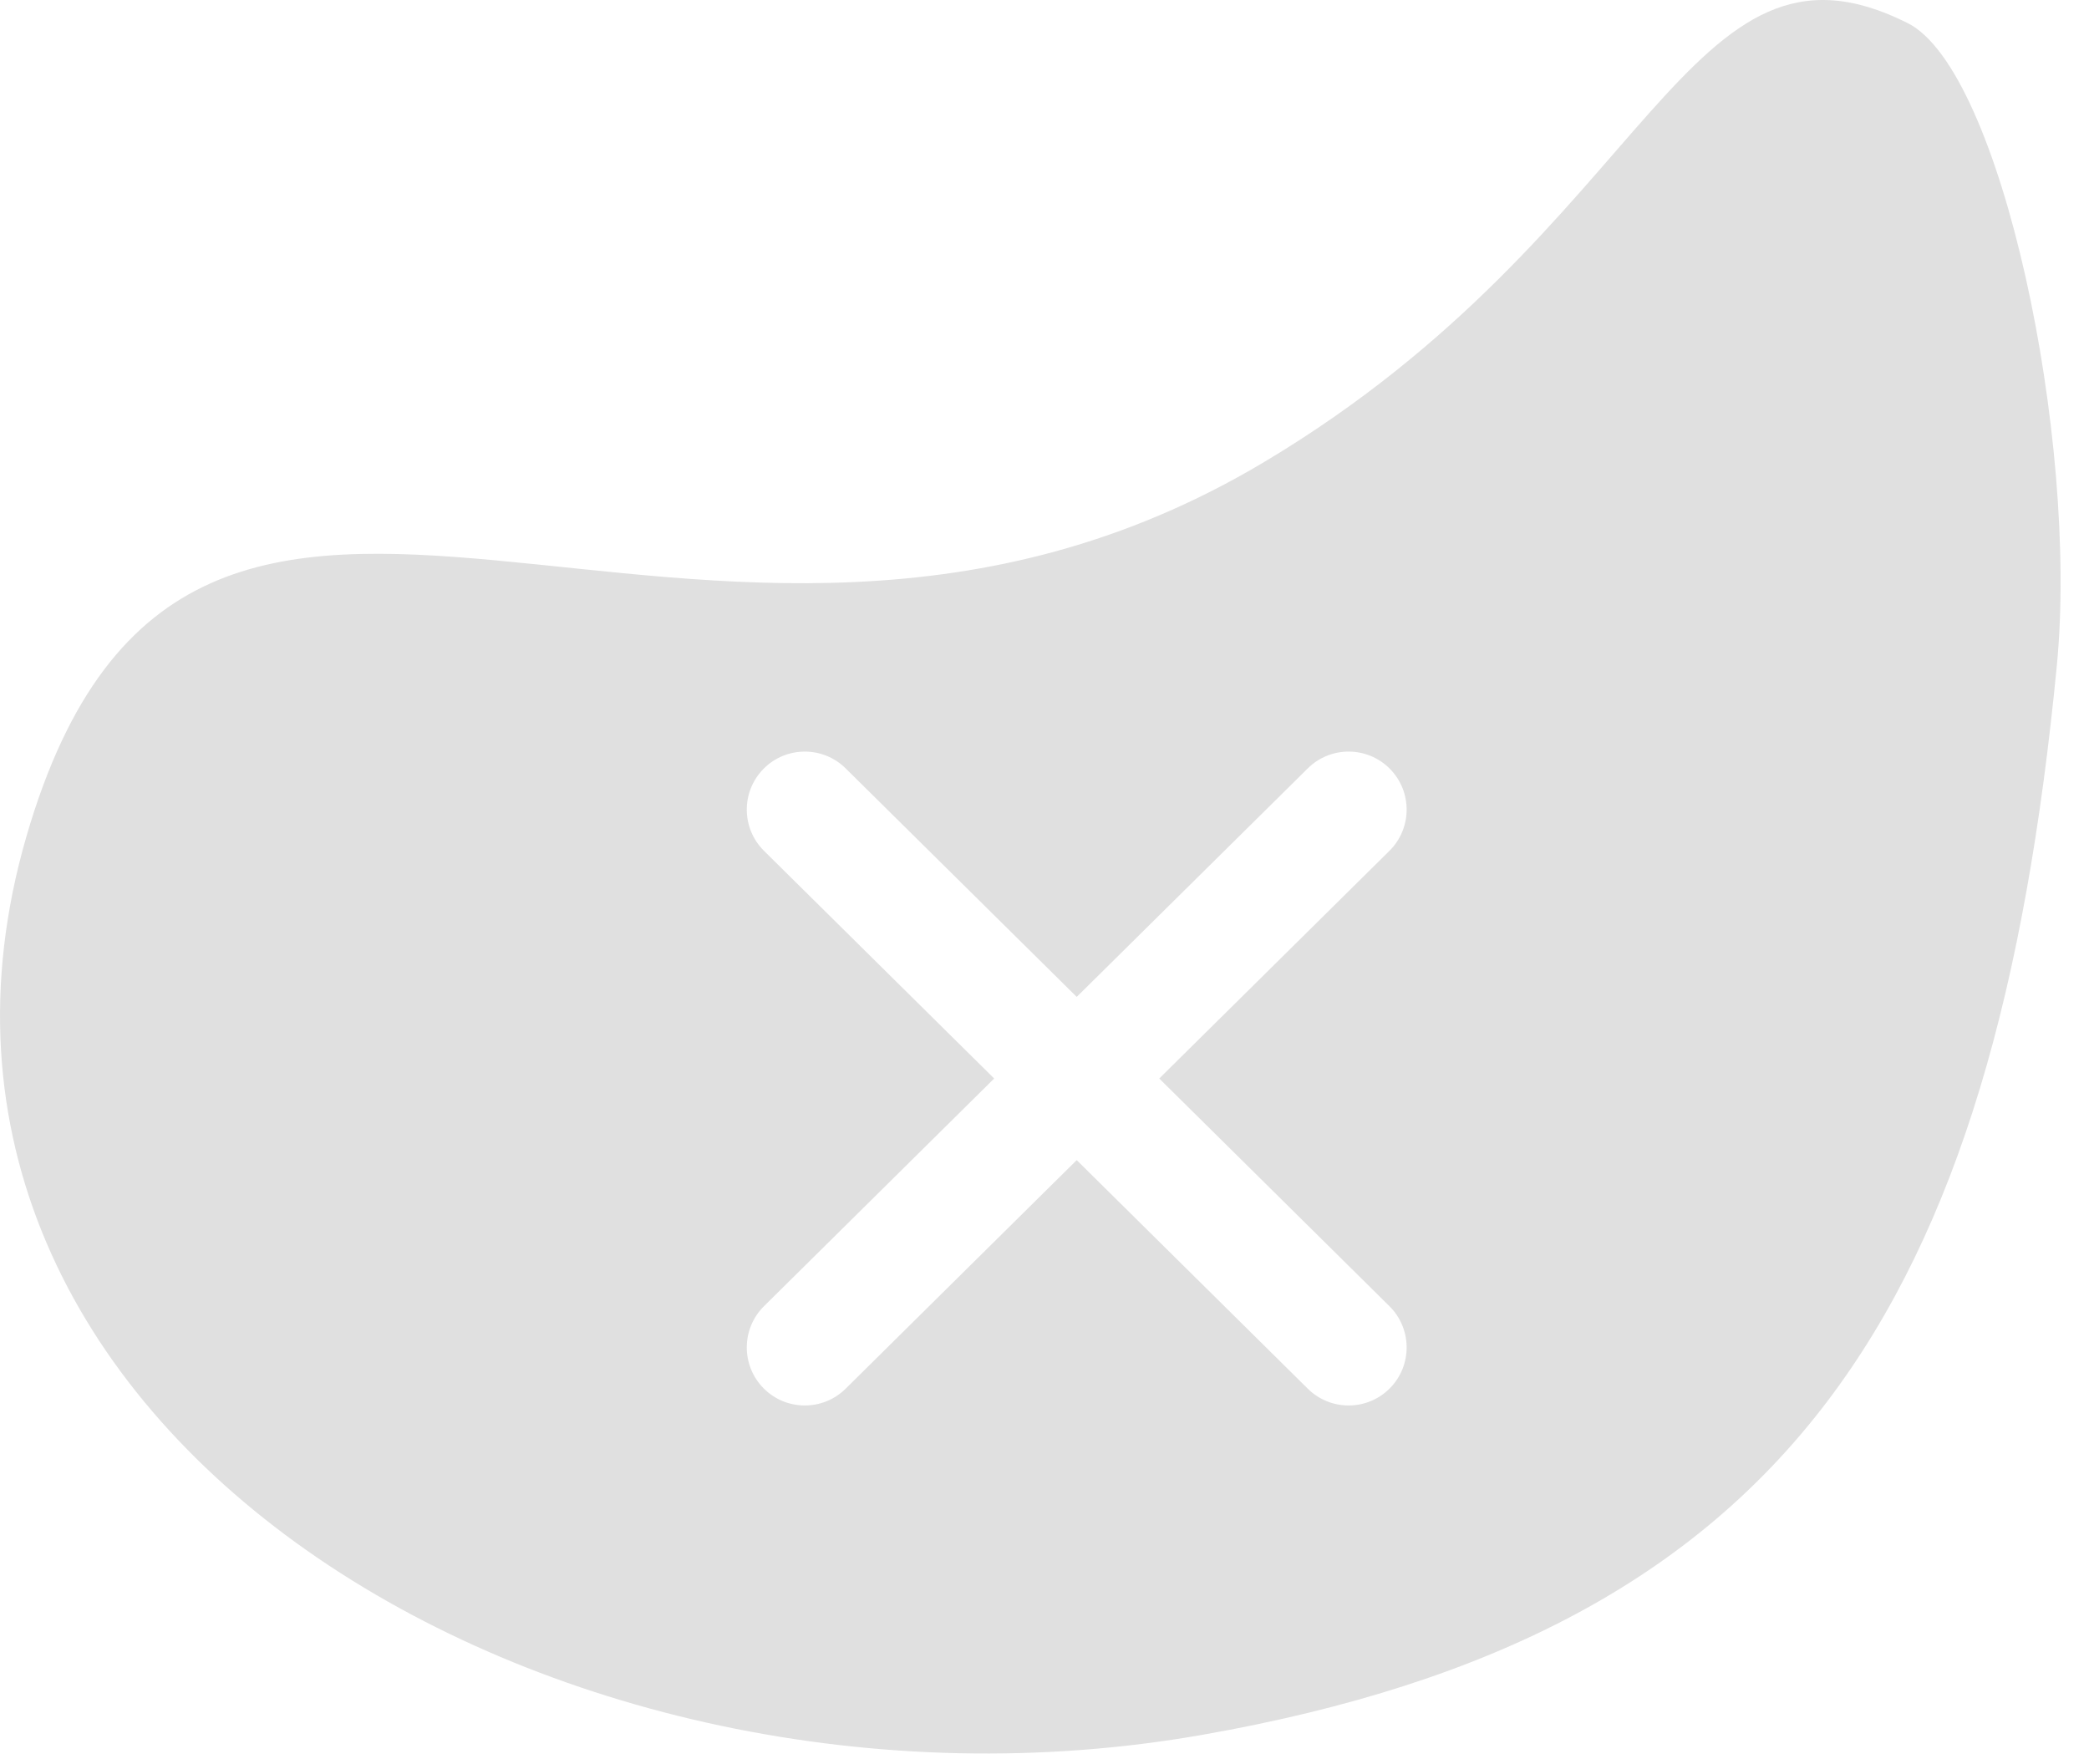 <?xml version="1.0" encoding="UTF-8" standalone="no"?><!DOCTYPE svg PUBLIC "-//W3C//DTD SVG 1.1//EN" "http://www.w3.org/Graphics/SVG/1.1/DTD/svg11.dtd"><svg width="100%" height="100%" viewBox="0 0 45 38" version="1.1" xmlns="http://www.w3.org/2000/svg" xmlns:xlink="http://www.w3.org/1999/xlink" xml:space="preserve" xmlns:serif="http://www.serif.com/" style="fill-rule:evenodd;clip-rule:evenodd;stroke-linejoin:round;stroke-miterlimit:2;"><path d="M27.234,9.951c8.411,-5.023 9.072,-11.858 13.859,-9.454c2.019,1.014 3.685,8.963 3.215,13.831c-1.337,13.827 -5.74,20.817 -18.41,23.042c-13.95,2.451 -29.028,-6.585 -25.331,-19.345c3.584,-12.373 14.507,-0.812 26.667,-8.074Zm-5.818,13.281l-4.958,4.904c-0.491,0.485 -0.495,1.278 -0.01,1.768c0.485,0.491 1.277,0.495 1.768,0.01l4.978,-4.924l4.978,4.924c0.491,0.485 1.283,0.481 1.768,-0.01c0.485,-0.49 0.481,-1.283 -0.01,-1.768l-4.958,-4.904l4.958,-4.904c0.491,-0.485 0.495,-1.277 0.01,-1.767c-0.485,-0.491 -1.277,-0.495 -1.768,-0.01l-4.978,4.923l-4.978,-4.923c-0.491,-0.485 -1.283,-0.481 -1.768,0.01c-0.485,0.49 -0.481,1.282 0.01,1.767l4.958,4.904Z" style="fill:#e0e0e0;"/></svg>